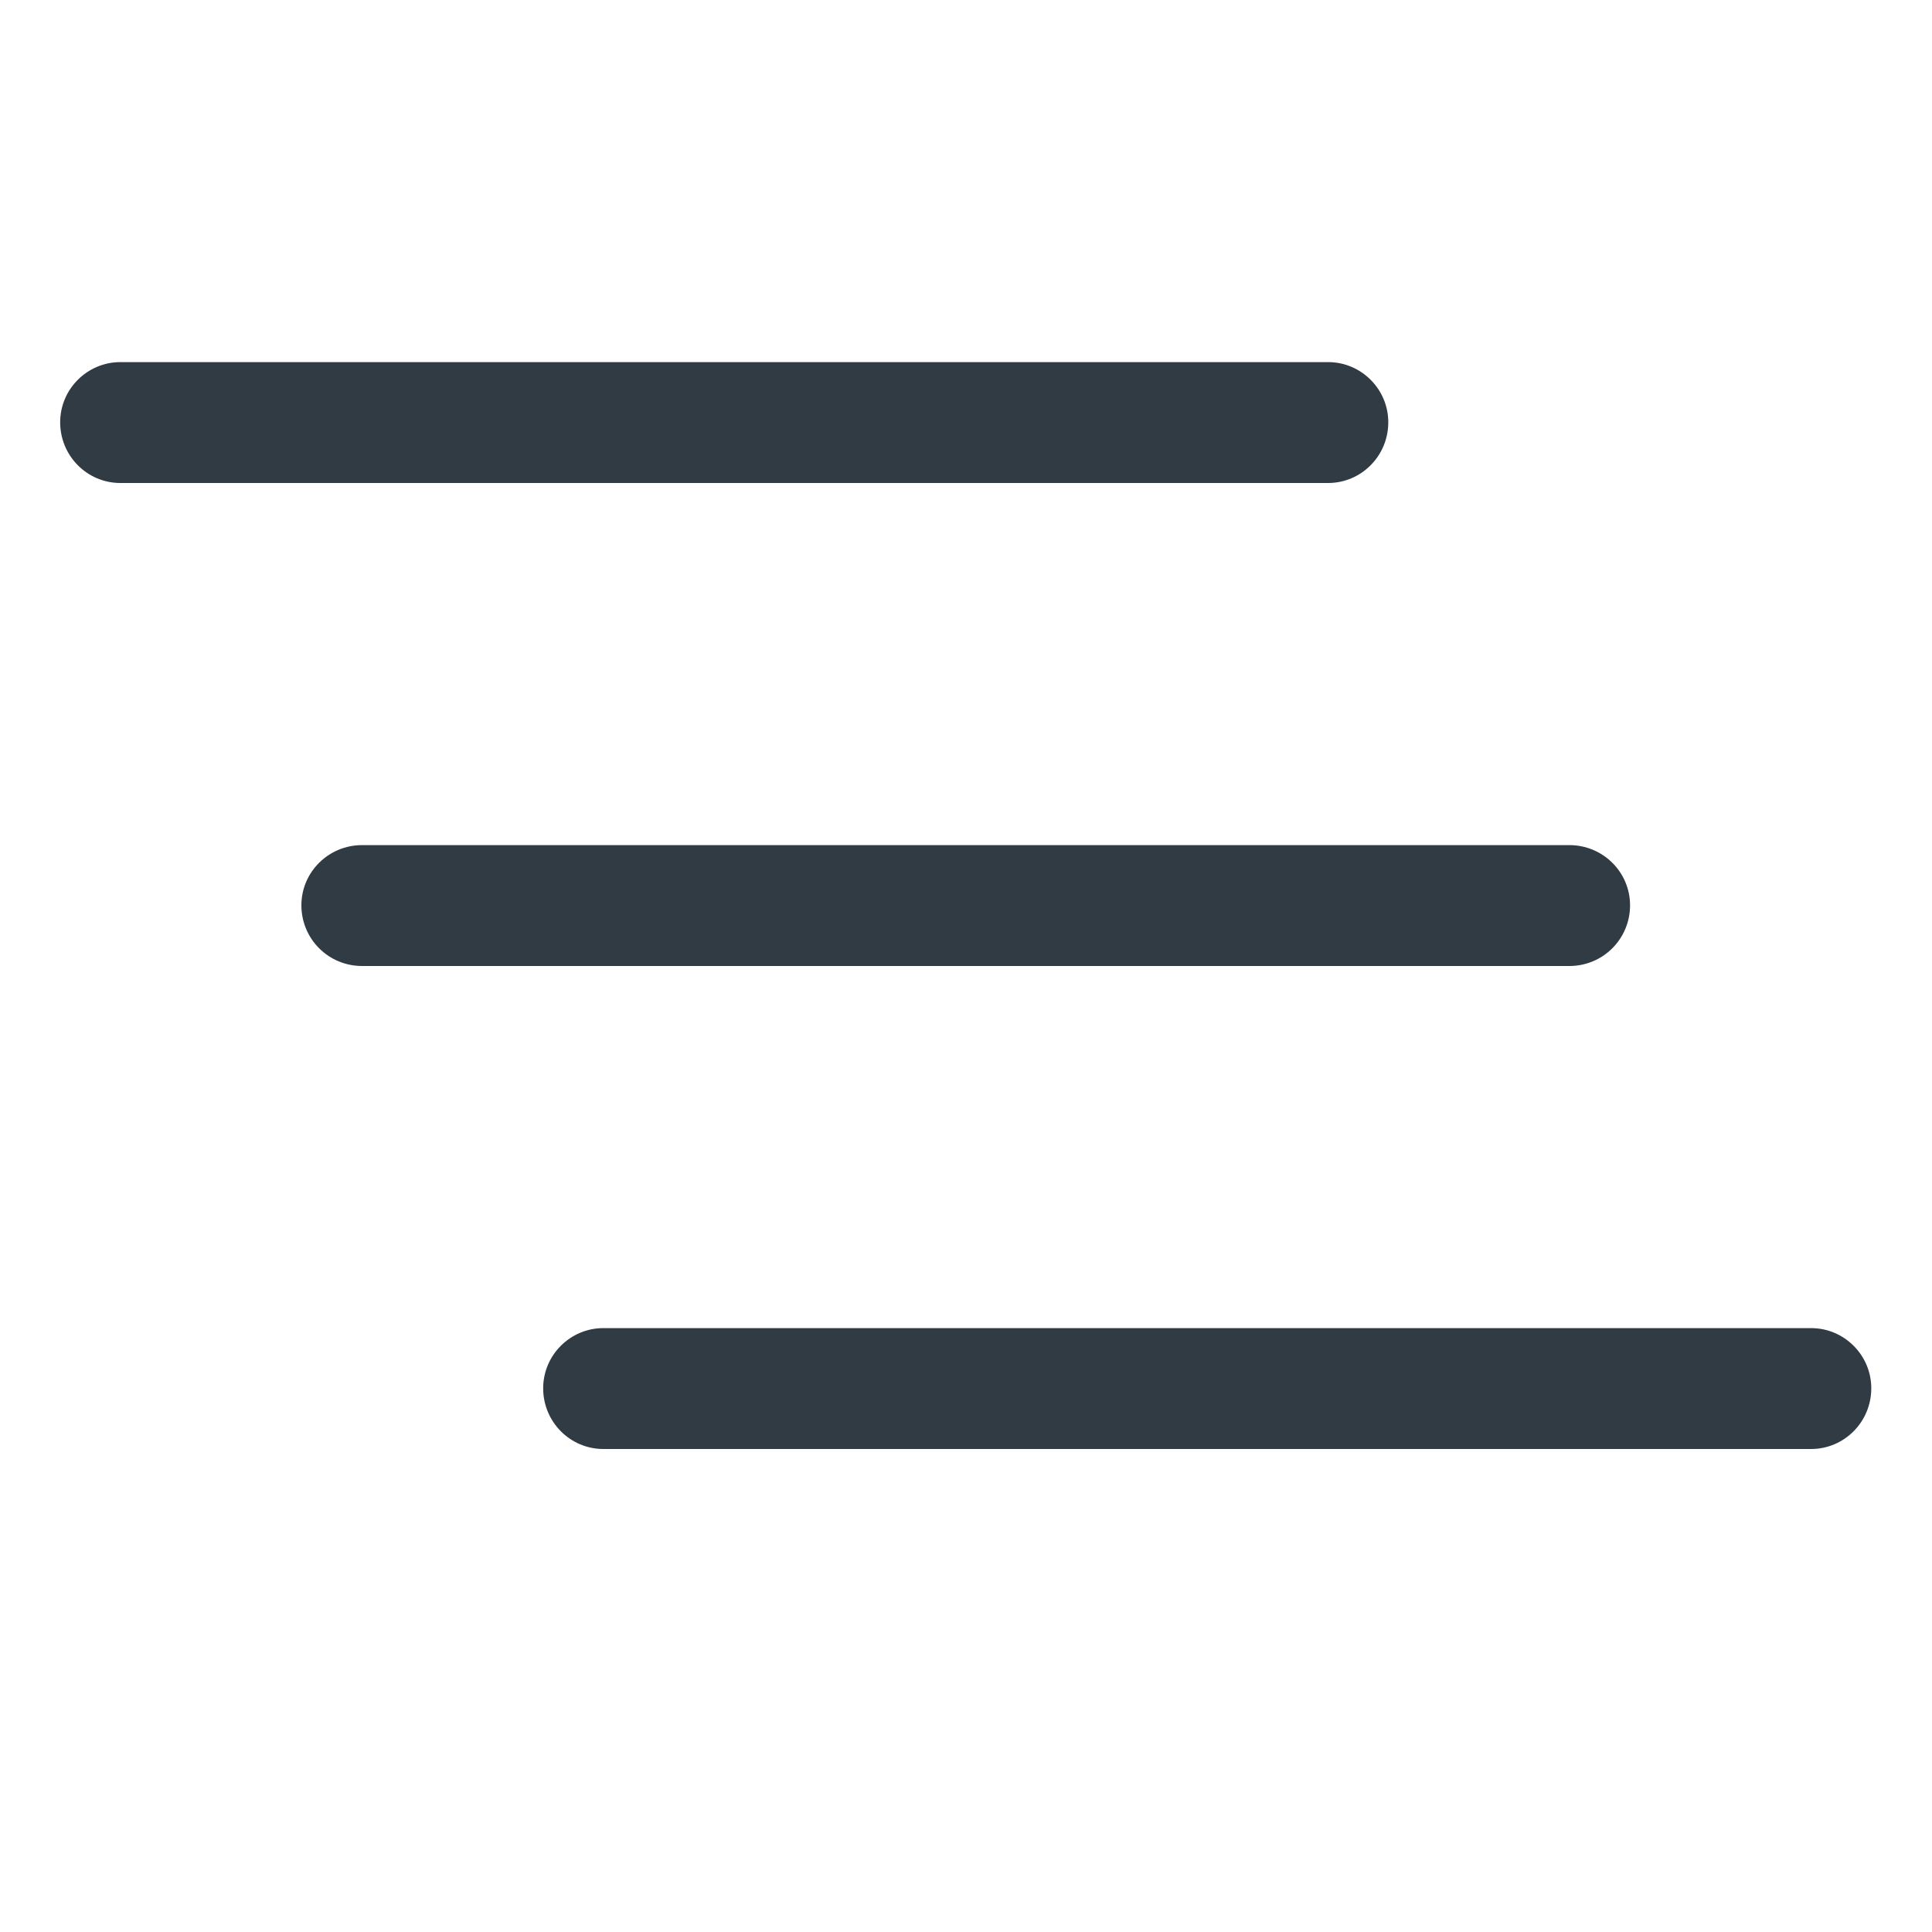 <svg width="35" height="35" viewBox="0 0 35 35" fill="none" xmlns="http://www.w3.org/2000/svg" xmlns:xlink="http://www.w3.org/1999/xlink">
	<desc>
			Created with Pixso.
	</desc>
	<defs/>
	<path d="M2.18 6.56C1.58 6.56 1.09 7.05 1.09 7.65C1.09 8.26 1.58 8.75 2.18 8.75L24.06 8.75C24.66 8.75 25.15 8.26 25.15 7.65C25.15 7.05 24.66 6.56 24.06 6.56L2.18 6.56ZM5.46 16.4C5.46 15.8 5.95 15.31 6.56 15.31L28.43 15.31C29.04 15.31 29.53 15.8 29.53 16.4C29.53 17.01 29.04 17.5 28.43 17.5L6.56 17.5C5.95 17.5 5.46 17.01 5.46 16.4ZM9.84 25.15C9.84 24.55 10.33 24.06 10.93 24.06L32.81 24.06C33.41 24.06 33.9 24.55 33.9 25.15C33.9 25.76 33.41 26.25 32.81 26.25L10.93 26.25C10.33 26.25 9.84 25.76 9.84 25.15Z" fill="#131E29" fill-opacity="0.87" fill-rule="evenodd"/>
</svg>
